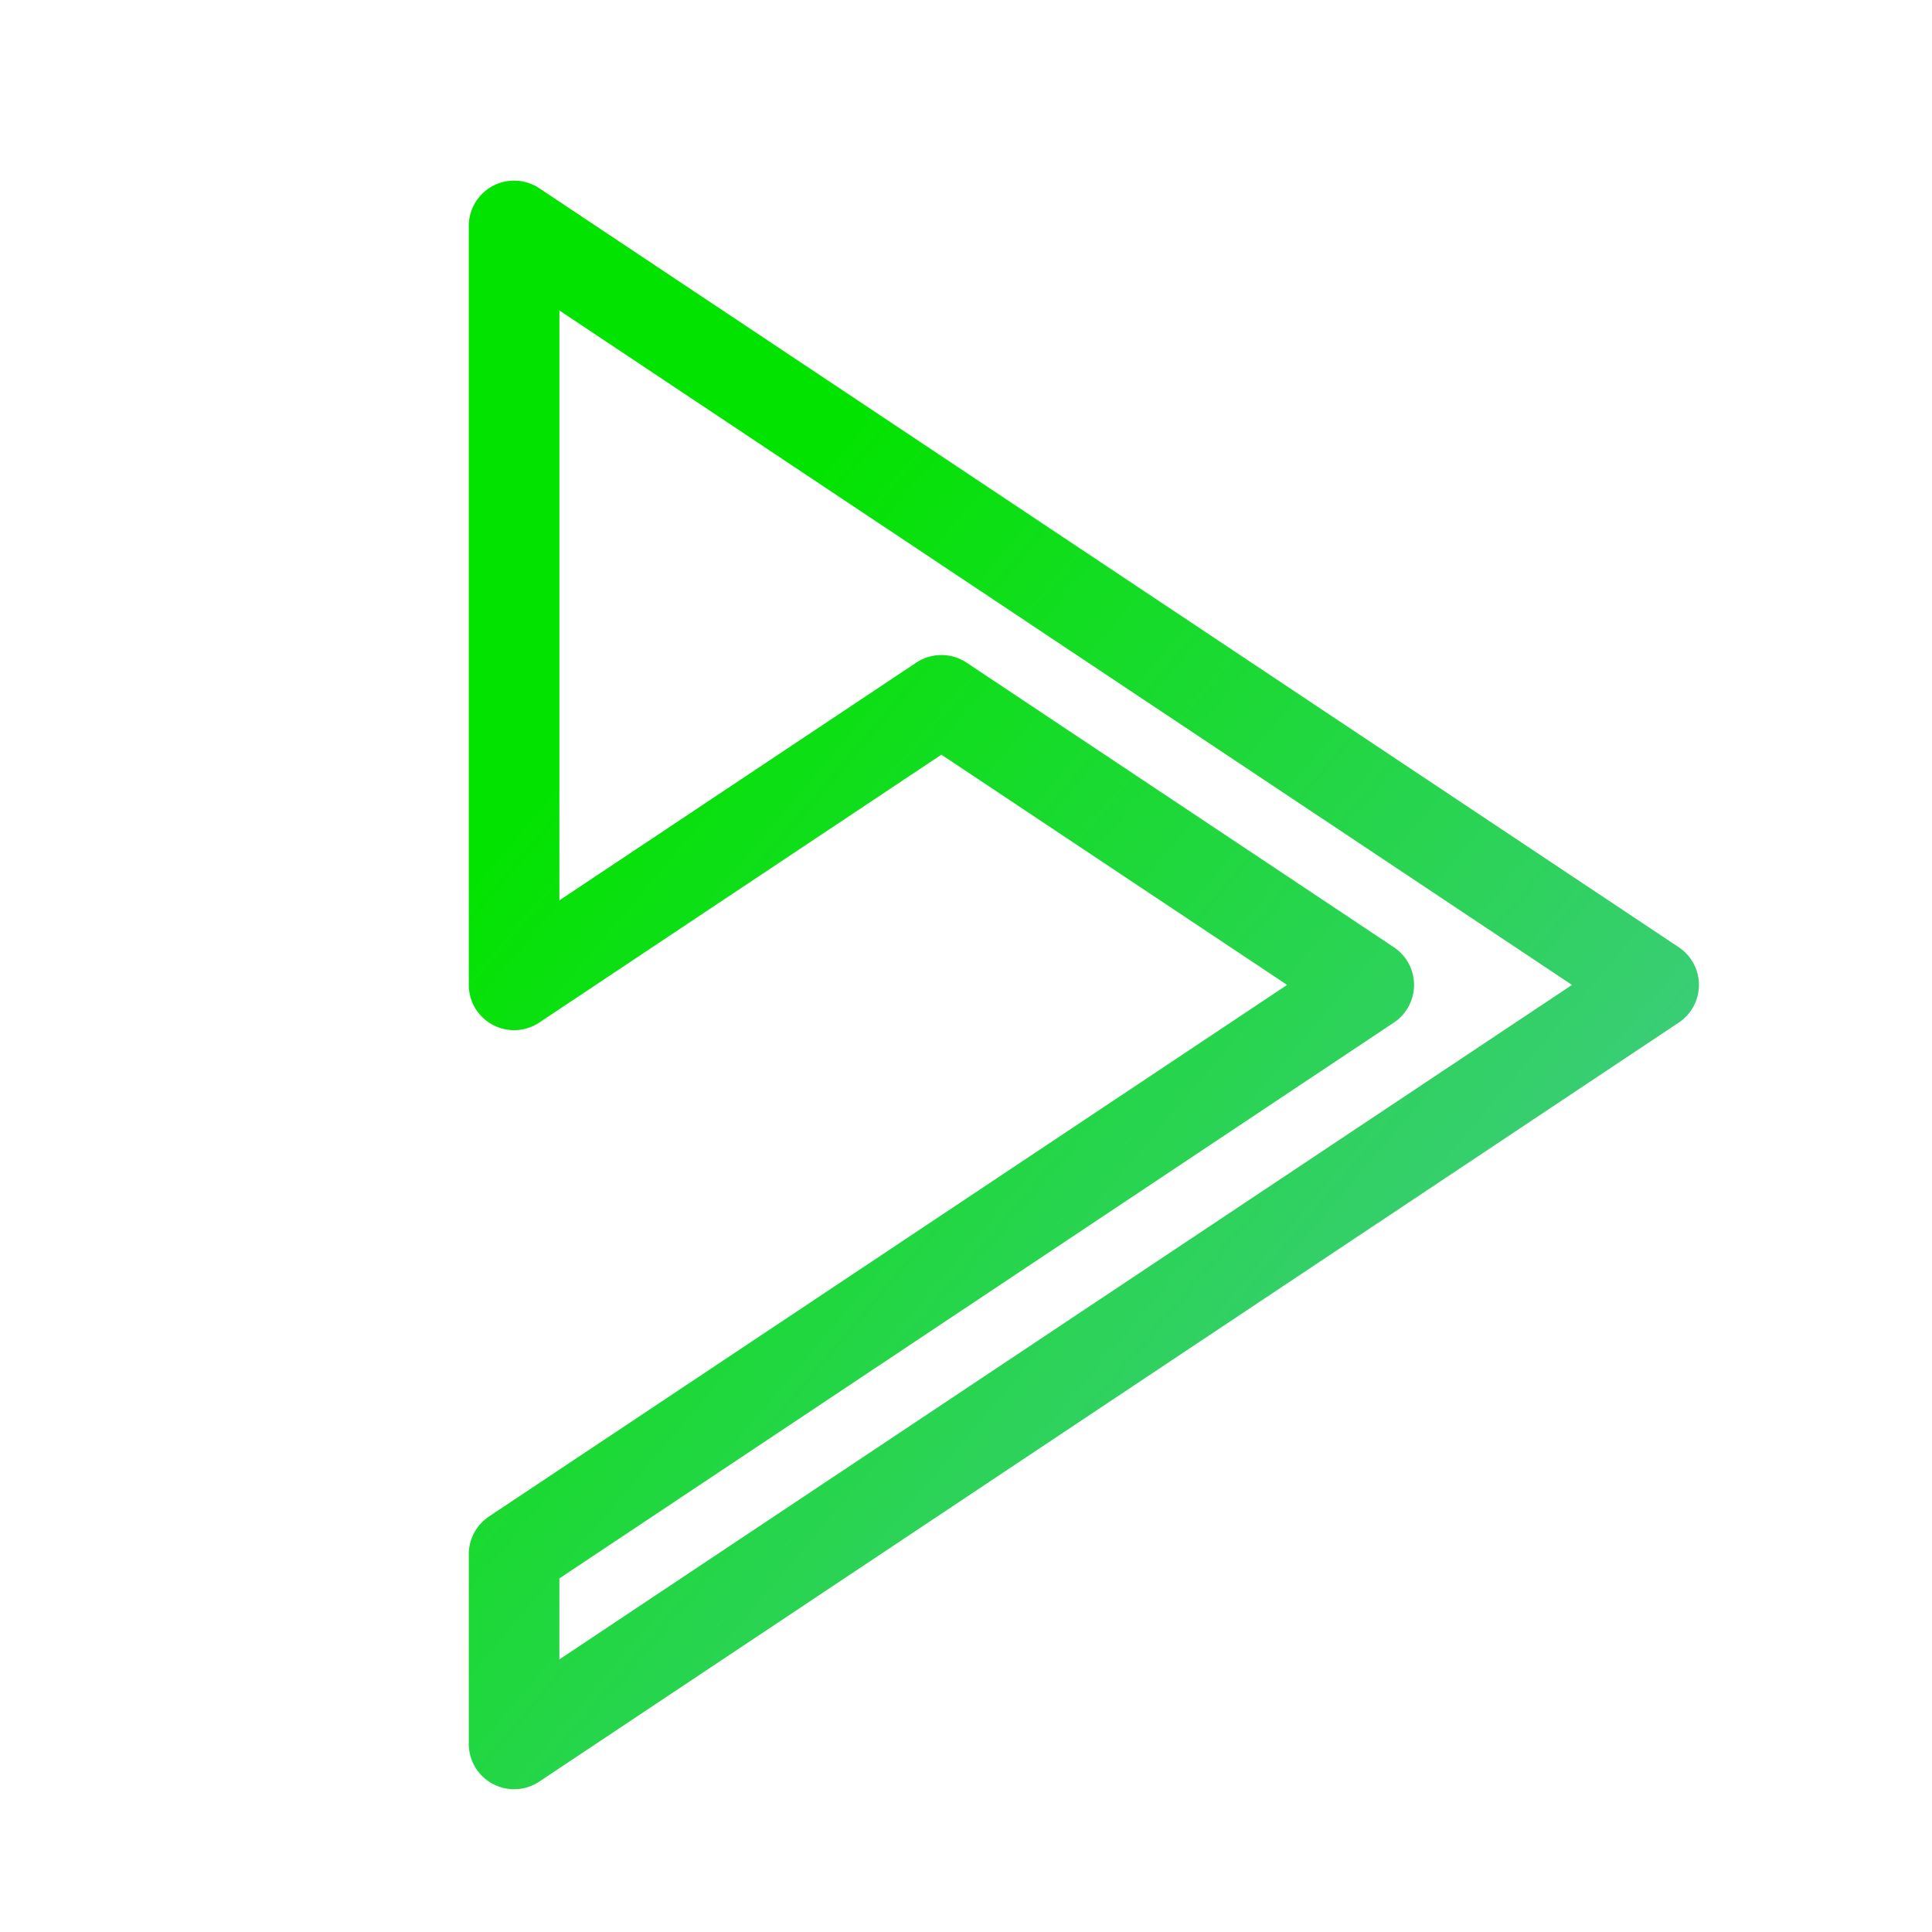 <svg height="64" width="64" xmlns="http://www.w3.org/2000/svg" xmlns:xlink="http://www.w3.org/1999/xlink"><linearGradient id="a" gradientUnits="userSpaceOnUse" x1="18.205" x2="44.514" y1="20.045" y2="42.288"><stop offset="0" stop-color="#03e300"/><stop offset="1" stop-color="#41ca86"/></linearGradient><path d="m14.719 6.295v22.571l12.696-8.464 12.696 8.464-25.392 16.928v5.643l33.856-22.571-16.928-11.285z" fill="none" stroke="url(#a)" stroke-linecap="round" stroke-linejoin="round" stroke-width="2.692" transform="matrix(1.115 0 0 1.114 .618 .47)"/></svg>